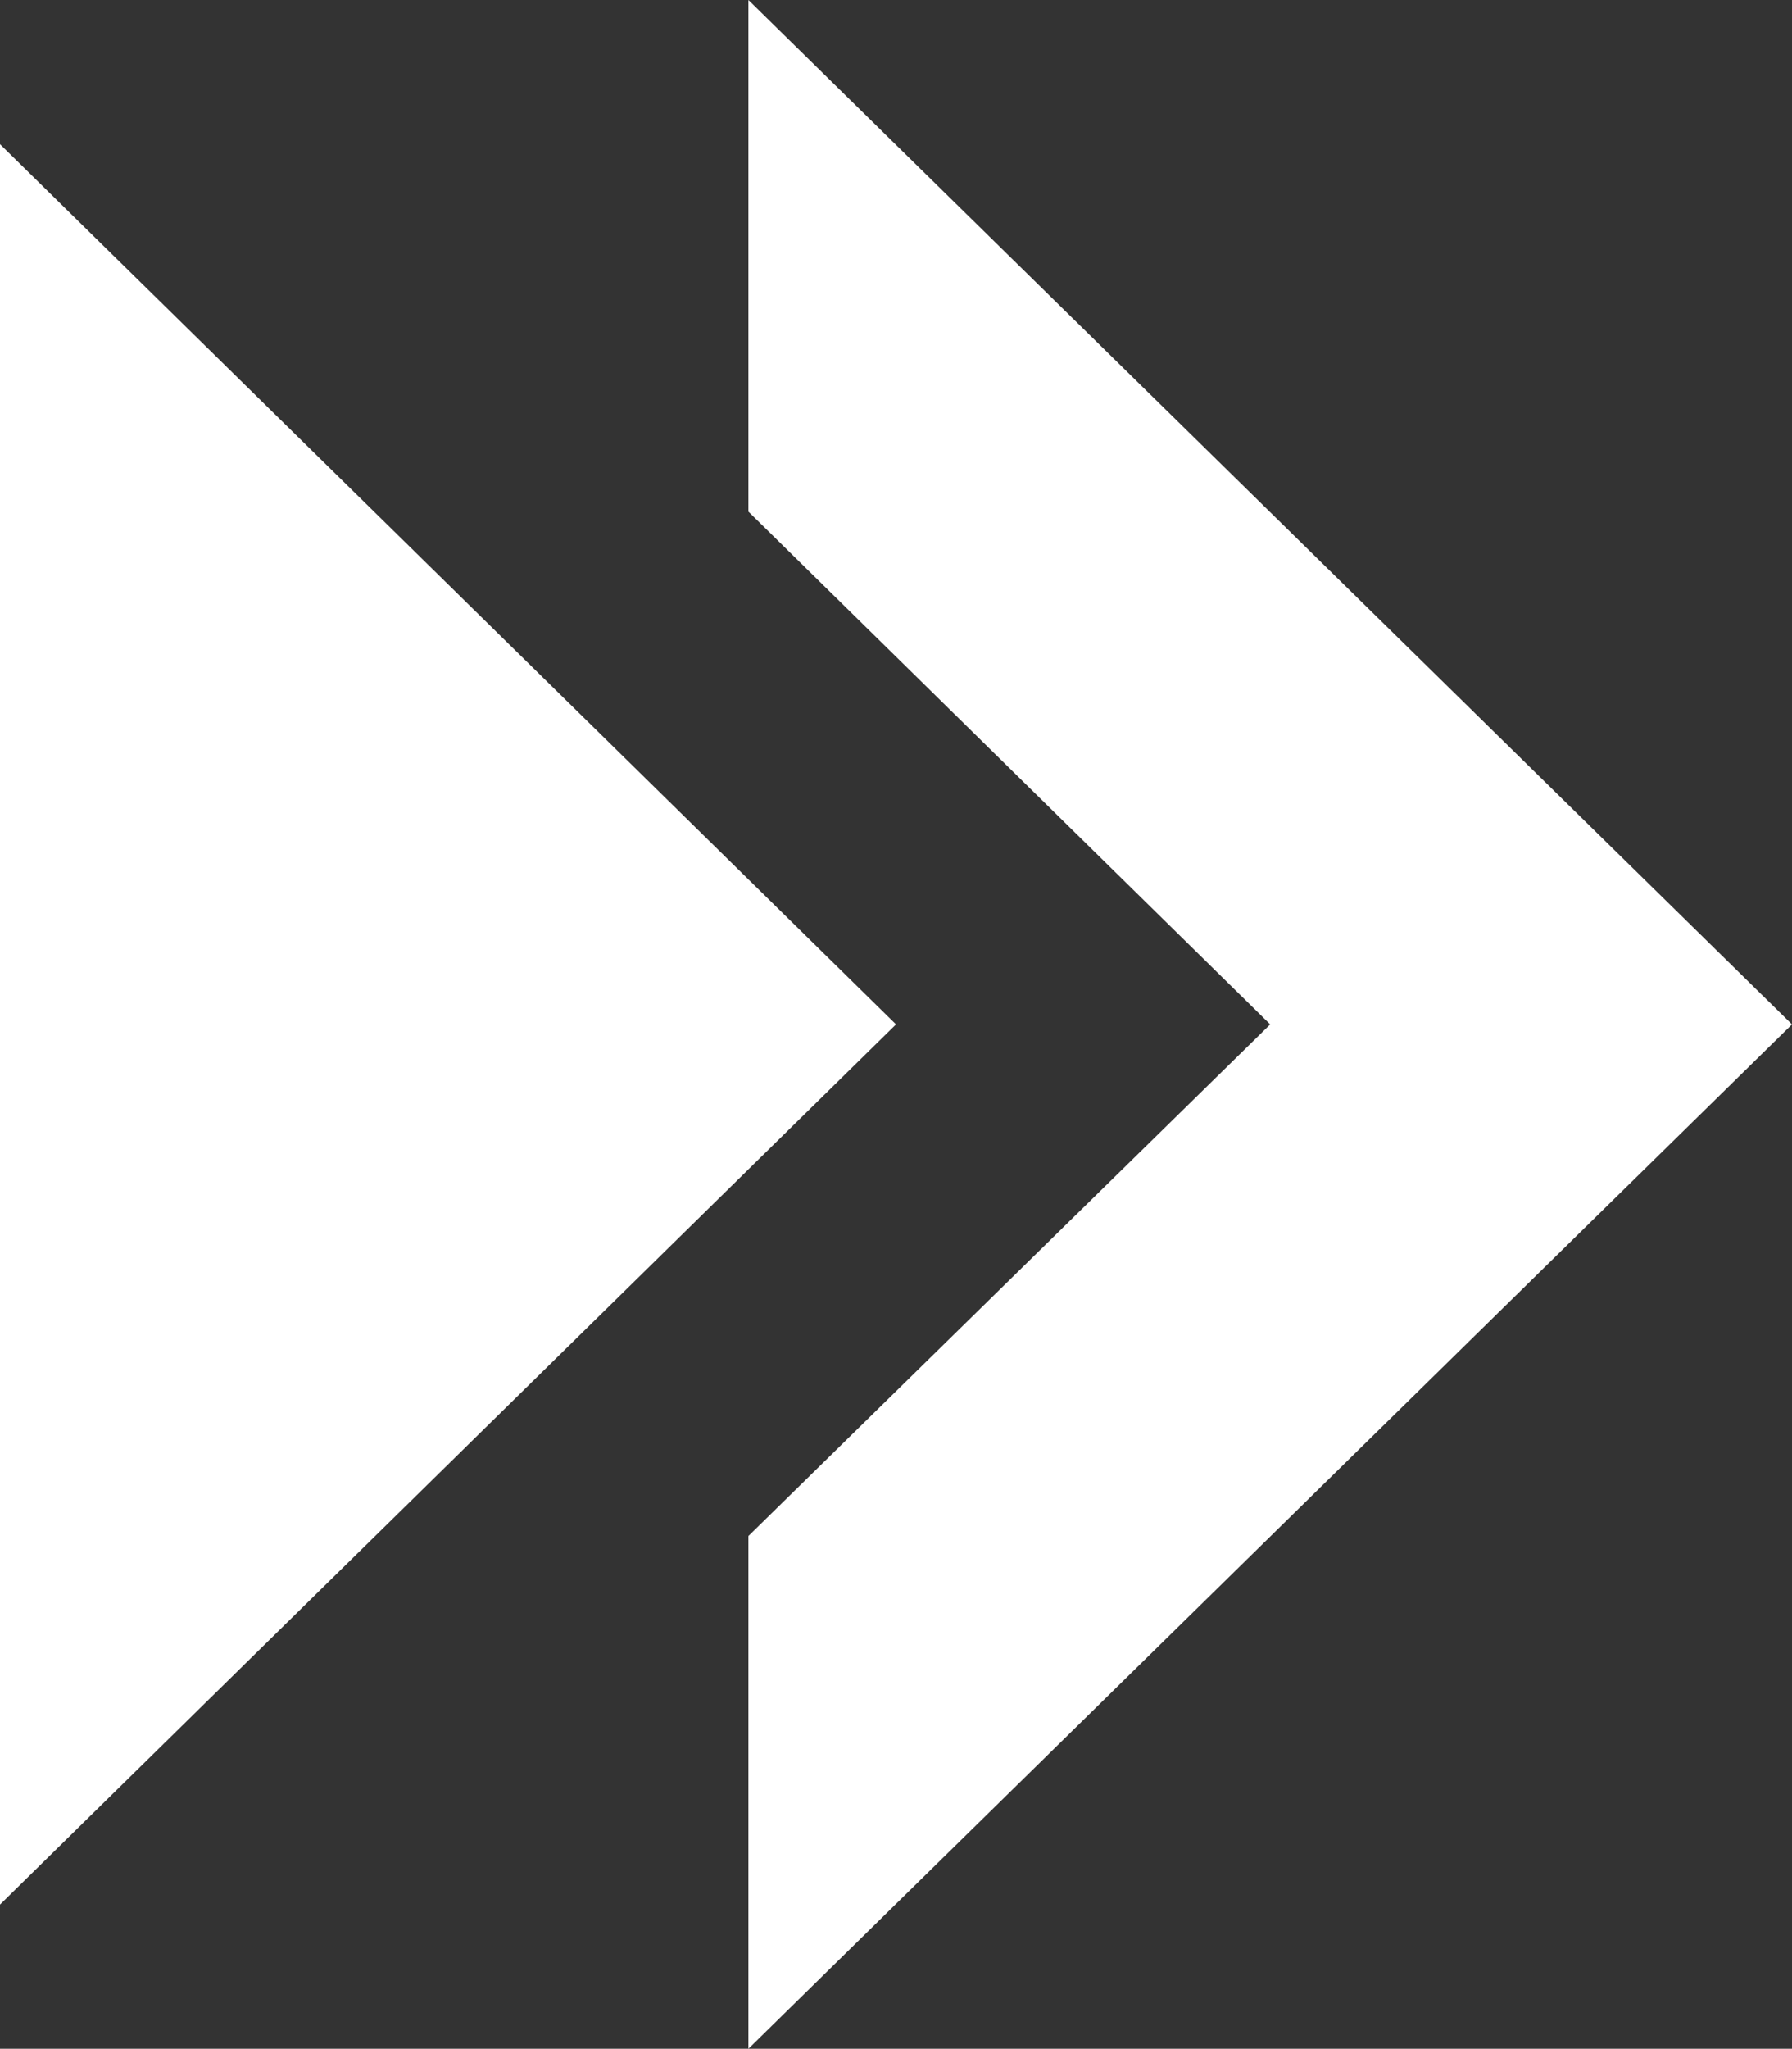 <svg id="Camada_1" data-name="Camada 1" xmlns="http://www.w3.org/2000/svg" viewBox="0 0 15.42 17.62"><rect x="0" y="0" width="15.42" height="17.62" fill="#333333" stroke="none"/><defs><style>.cls-1{fill:#fff;}</style></defs><title>arrow-secondary-banners</title><polygon class="cls-1" points="6.44 0 6.44 4.4 10.93 8.81 6.44 13.21 6.44 17.62 15.42 8.81 6.44 0"/><polygon class="cls-1" points="0 1.24 0 16.38 7.71 8.81 0 1.24"/></svg>
